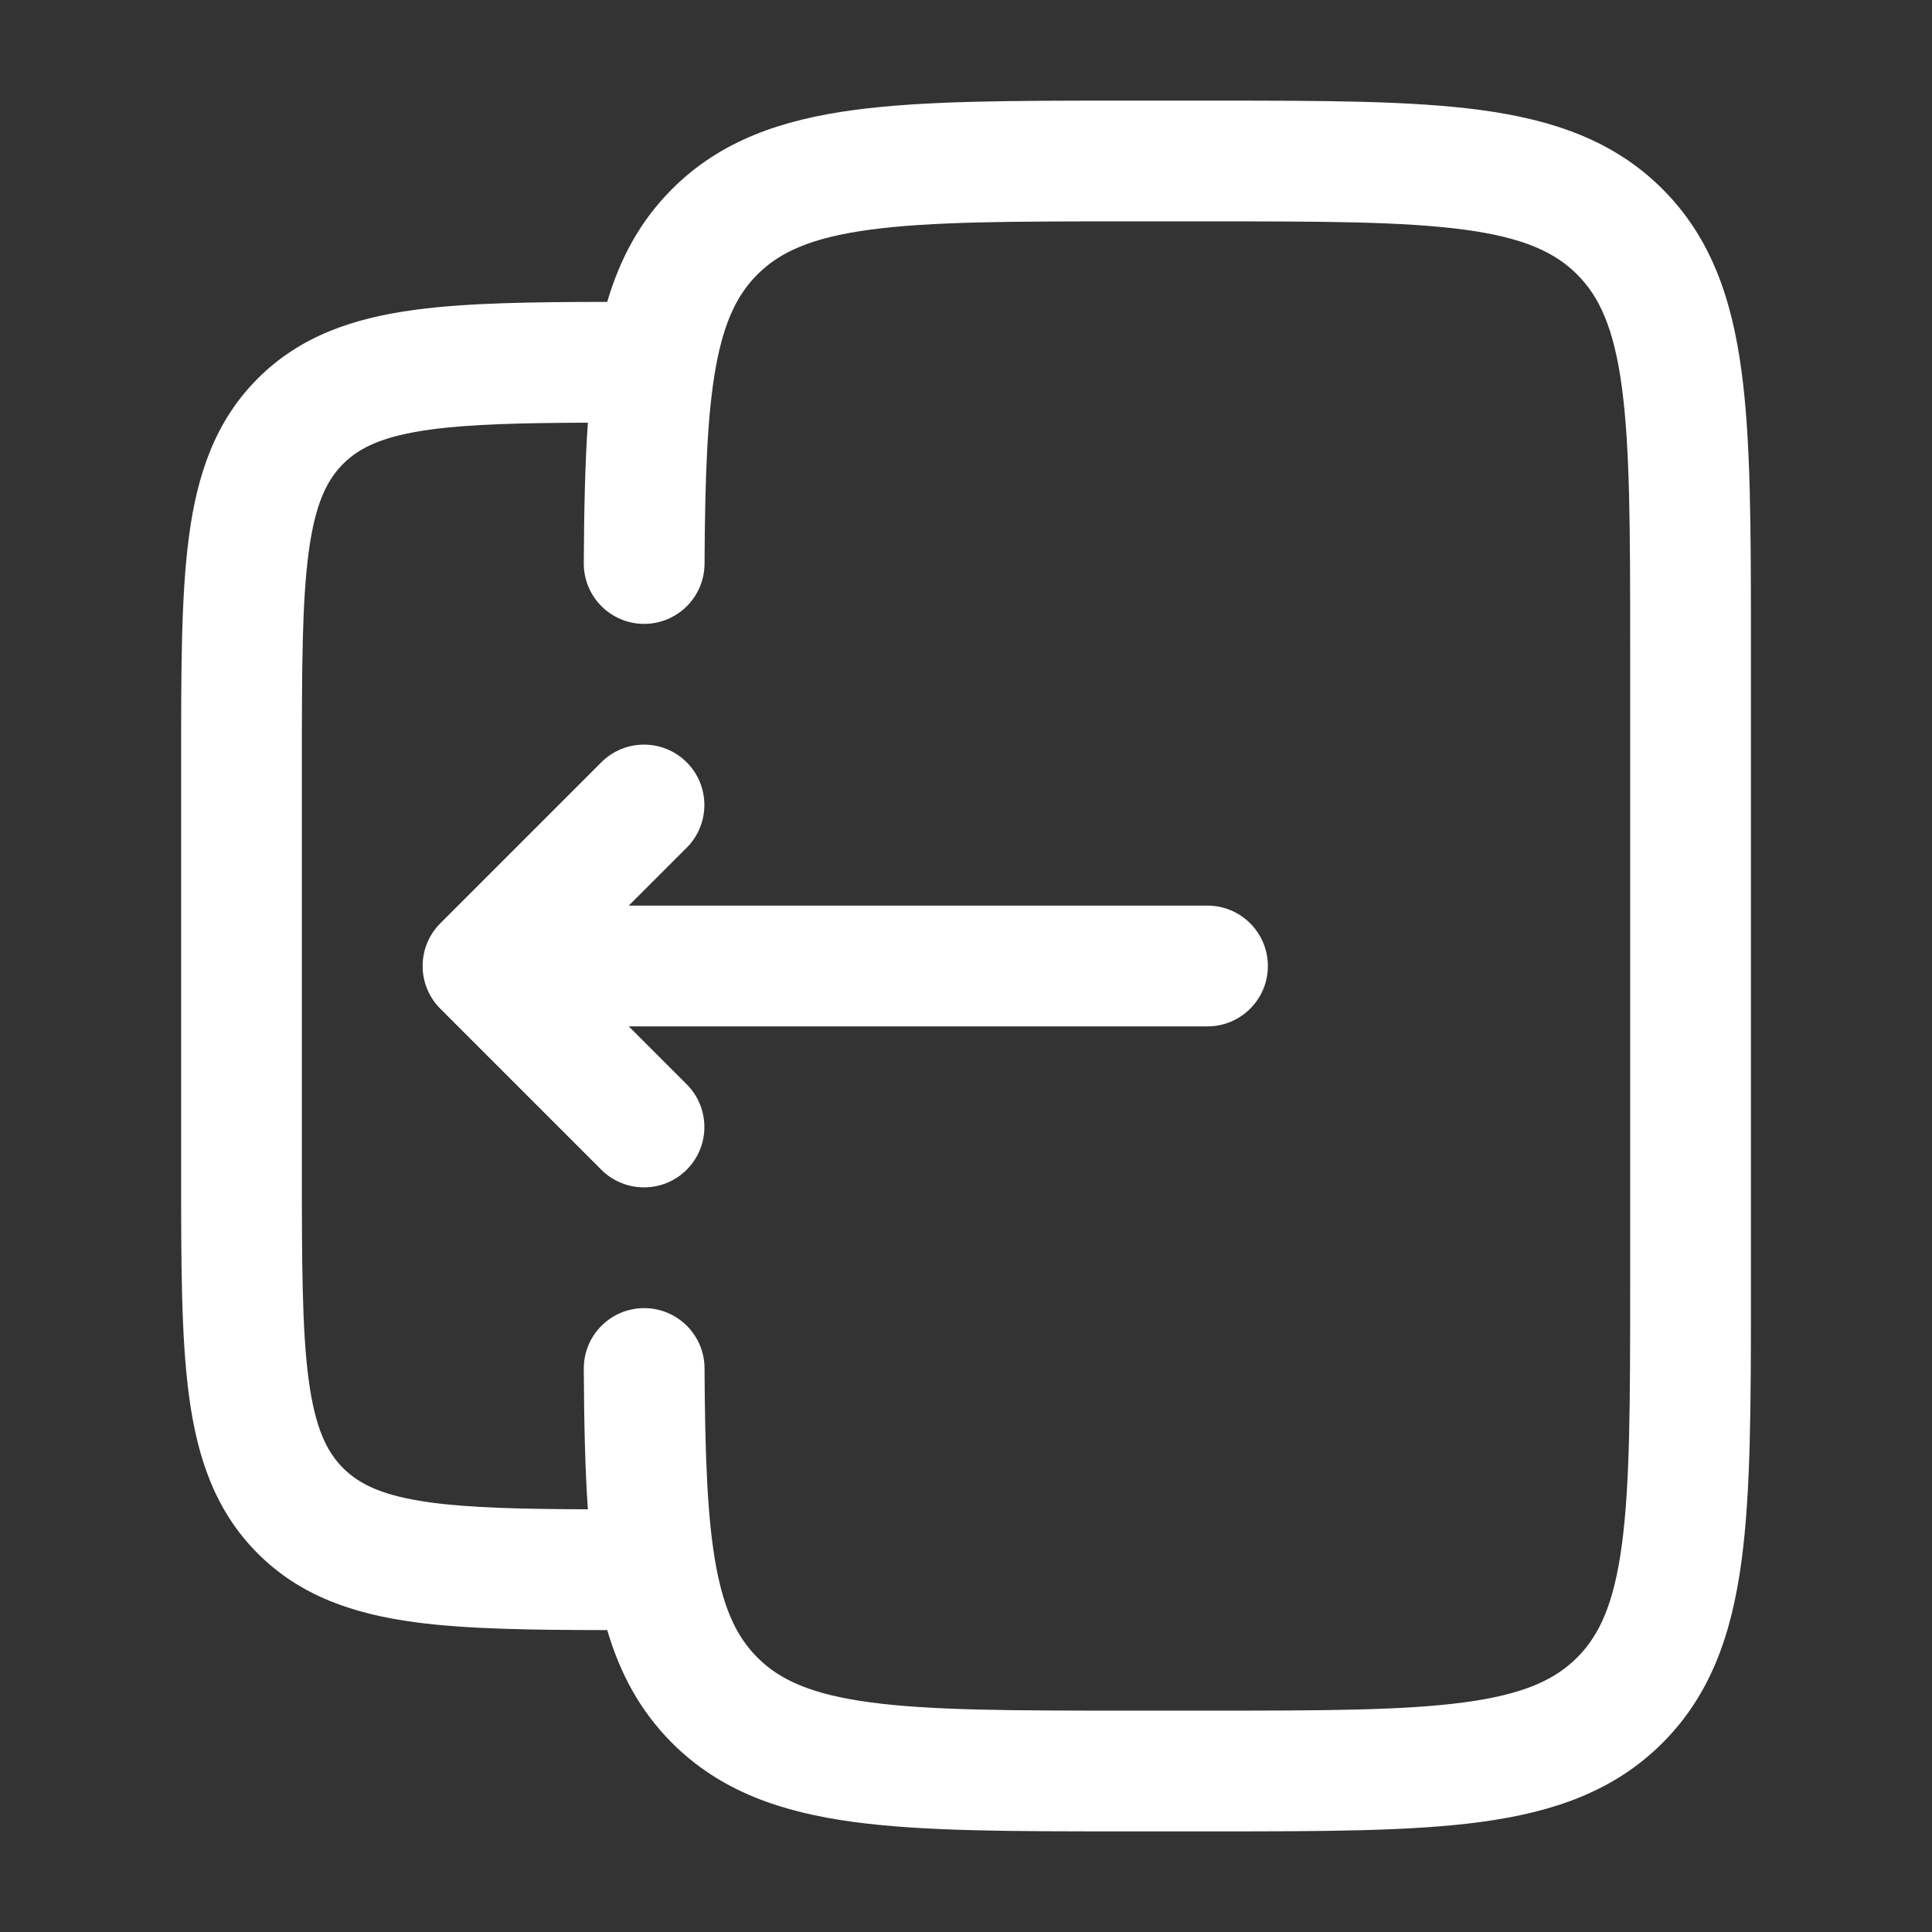 <svg width="60" height="60" viewBox="0 0 60 60" fill="none" xmlns="http://www.w3.org/2000/svg">
<rect x="0" y="0" width="60" height="60" fill="#333333" stroke="none"/>
<path d="M13.674 31.326C12.942 30.593 12.942 29.407 13.674 28.674L18.674 23.674C19.406 22.942 20.594 22.942 21.326 23.674C22.058 24.406 22.058 25.593 21.326 26.326L19.527 28.125H37.5C38.535 28.125 39.375 28.965 39.375 30C39.375 31.035 38.535 31.875 37.5 31.875H19.527L21.326 33.674C22.058 34.407 22.058 35.593 21.326 36.326C20.594 37.058 19.406 37.058 18.674 36.326L13.674 31.326Z" fill="white"/>
<path fill-rule="evenodd" clip-rule="evenodd" d="M34.863 3.125H37.638C41.057 3.125 43.812 3.125 45.98 3.416C48.23 3.719 50.125 4.366 51.63 5.871C53.135 7.376 53.782 9.27 54.084 11.521C54.376 13.688 54.376 16.444 54.376 19.863V40.137C54.376 43.556 54.376 46.312 54.084 48.48C53.782 50.73 53.135 52.624 51.63 54.129C50.125 55.634 48.23 56.281 45.98 56.584C43.812 56.875 41.057 56.875 37.638 56.875H34.863C31.445 56.875 28.689 56.875 26.521 56.584C24.271 56.281 22.376 55.634 20.871 54.129C19.874 53.132 19.252 51.961 18.858 50.624C16.479 50.621 14.498 50.595 12.892 50.38C10.982 50.123 9.326 49.567 8.005 48.245C6.683 46.923 6.127 45.268 5.871 43.358C5.625 41.531 5.625 39.216 5.625 36.384V23.616C5.625 20.784 5.625 18.469 5.871 16.642C6.127 14.732 6.683 13.076 8.005 11.755C9.326 10.433 10.982 9.877 12.892 9.621C14.498 9.405 16.479 9.379 18.858 9.375C19.252 8.039 19.874 6.868 20.871 5.871C22.376 4.366 24.271 3.719 26.521 3.416C28.689 3.125 31.445 3.125 34.863 3.125ZM18.13 42.511C18.139 44.122 18.166 45.573 18.257 46.873C16.171 46.865 14.62 46.828 13.392 46.663C11.898 46.462 11.165 46.102 10.656 45.593C10.148 45.085 9.788 44.352 9.587 42.858C9.379 41.31 9.375 39.249 9.375 36.25V23.75C9.375 20.751 9.379 18.69 9.587 17.142C9.788 15.648 10.148 14.915 10.656 14.406C11.165 13.898 11.898 13.538 13.392 13.337C14.62 13.172 16.171 13.135 18.257 13.127C18.166 14.427 18.139 15.878 18.13 17.49C18.124 18.525 18.959 19.369 19.994 19.375C21.03 19.381 21.874 18.546 21.88 17.51C21.895 14.777 21.966 12.839 22.236 11.368C22.497 9.951 22.914 9.131 23.523 8.523C24.215 7.831 25.186 7.38 27.021 7.133C28.909 6.879 31.412 6.875 35.001 6.875H37.501C41.089 6.875 43.592 6.879 45.48 7.133C47.315 7.38 48.286 7.831 48.978 8.523C49.67 9.214 50.121 10.186 50.368 12.02C50.621 13.909 50.626 16.412 50.626 20V40C50.626 43.589 50.621 46.091 50.368 47.98C50.121 49.814 49.67 50.785 48.978 51.477C48.286 52.169 47.315 52.62 45.48 52.867C43.592 53.121 41.089 53.125 37.501 53.125H35.001C31.412 53.125 28.909 53.121 27.021 52.867C25.186 52.62 24.215 52.169 23.523 51.477C22.914 50.869 22.497 50.049 22.236 48.632C21.966 47.161 21.895 45.223 21.88 42.489C21.874 41.454 21.03 40.619 19.994 40.625C18.959 40.631 18.124 41.475 18.13 42.511Z" fill="white"/>
</svg>

